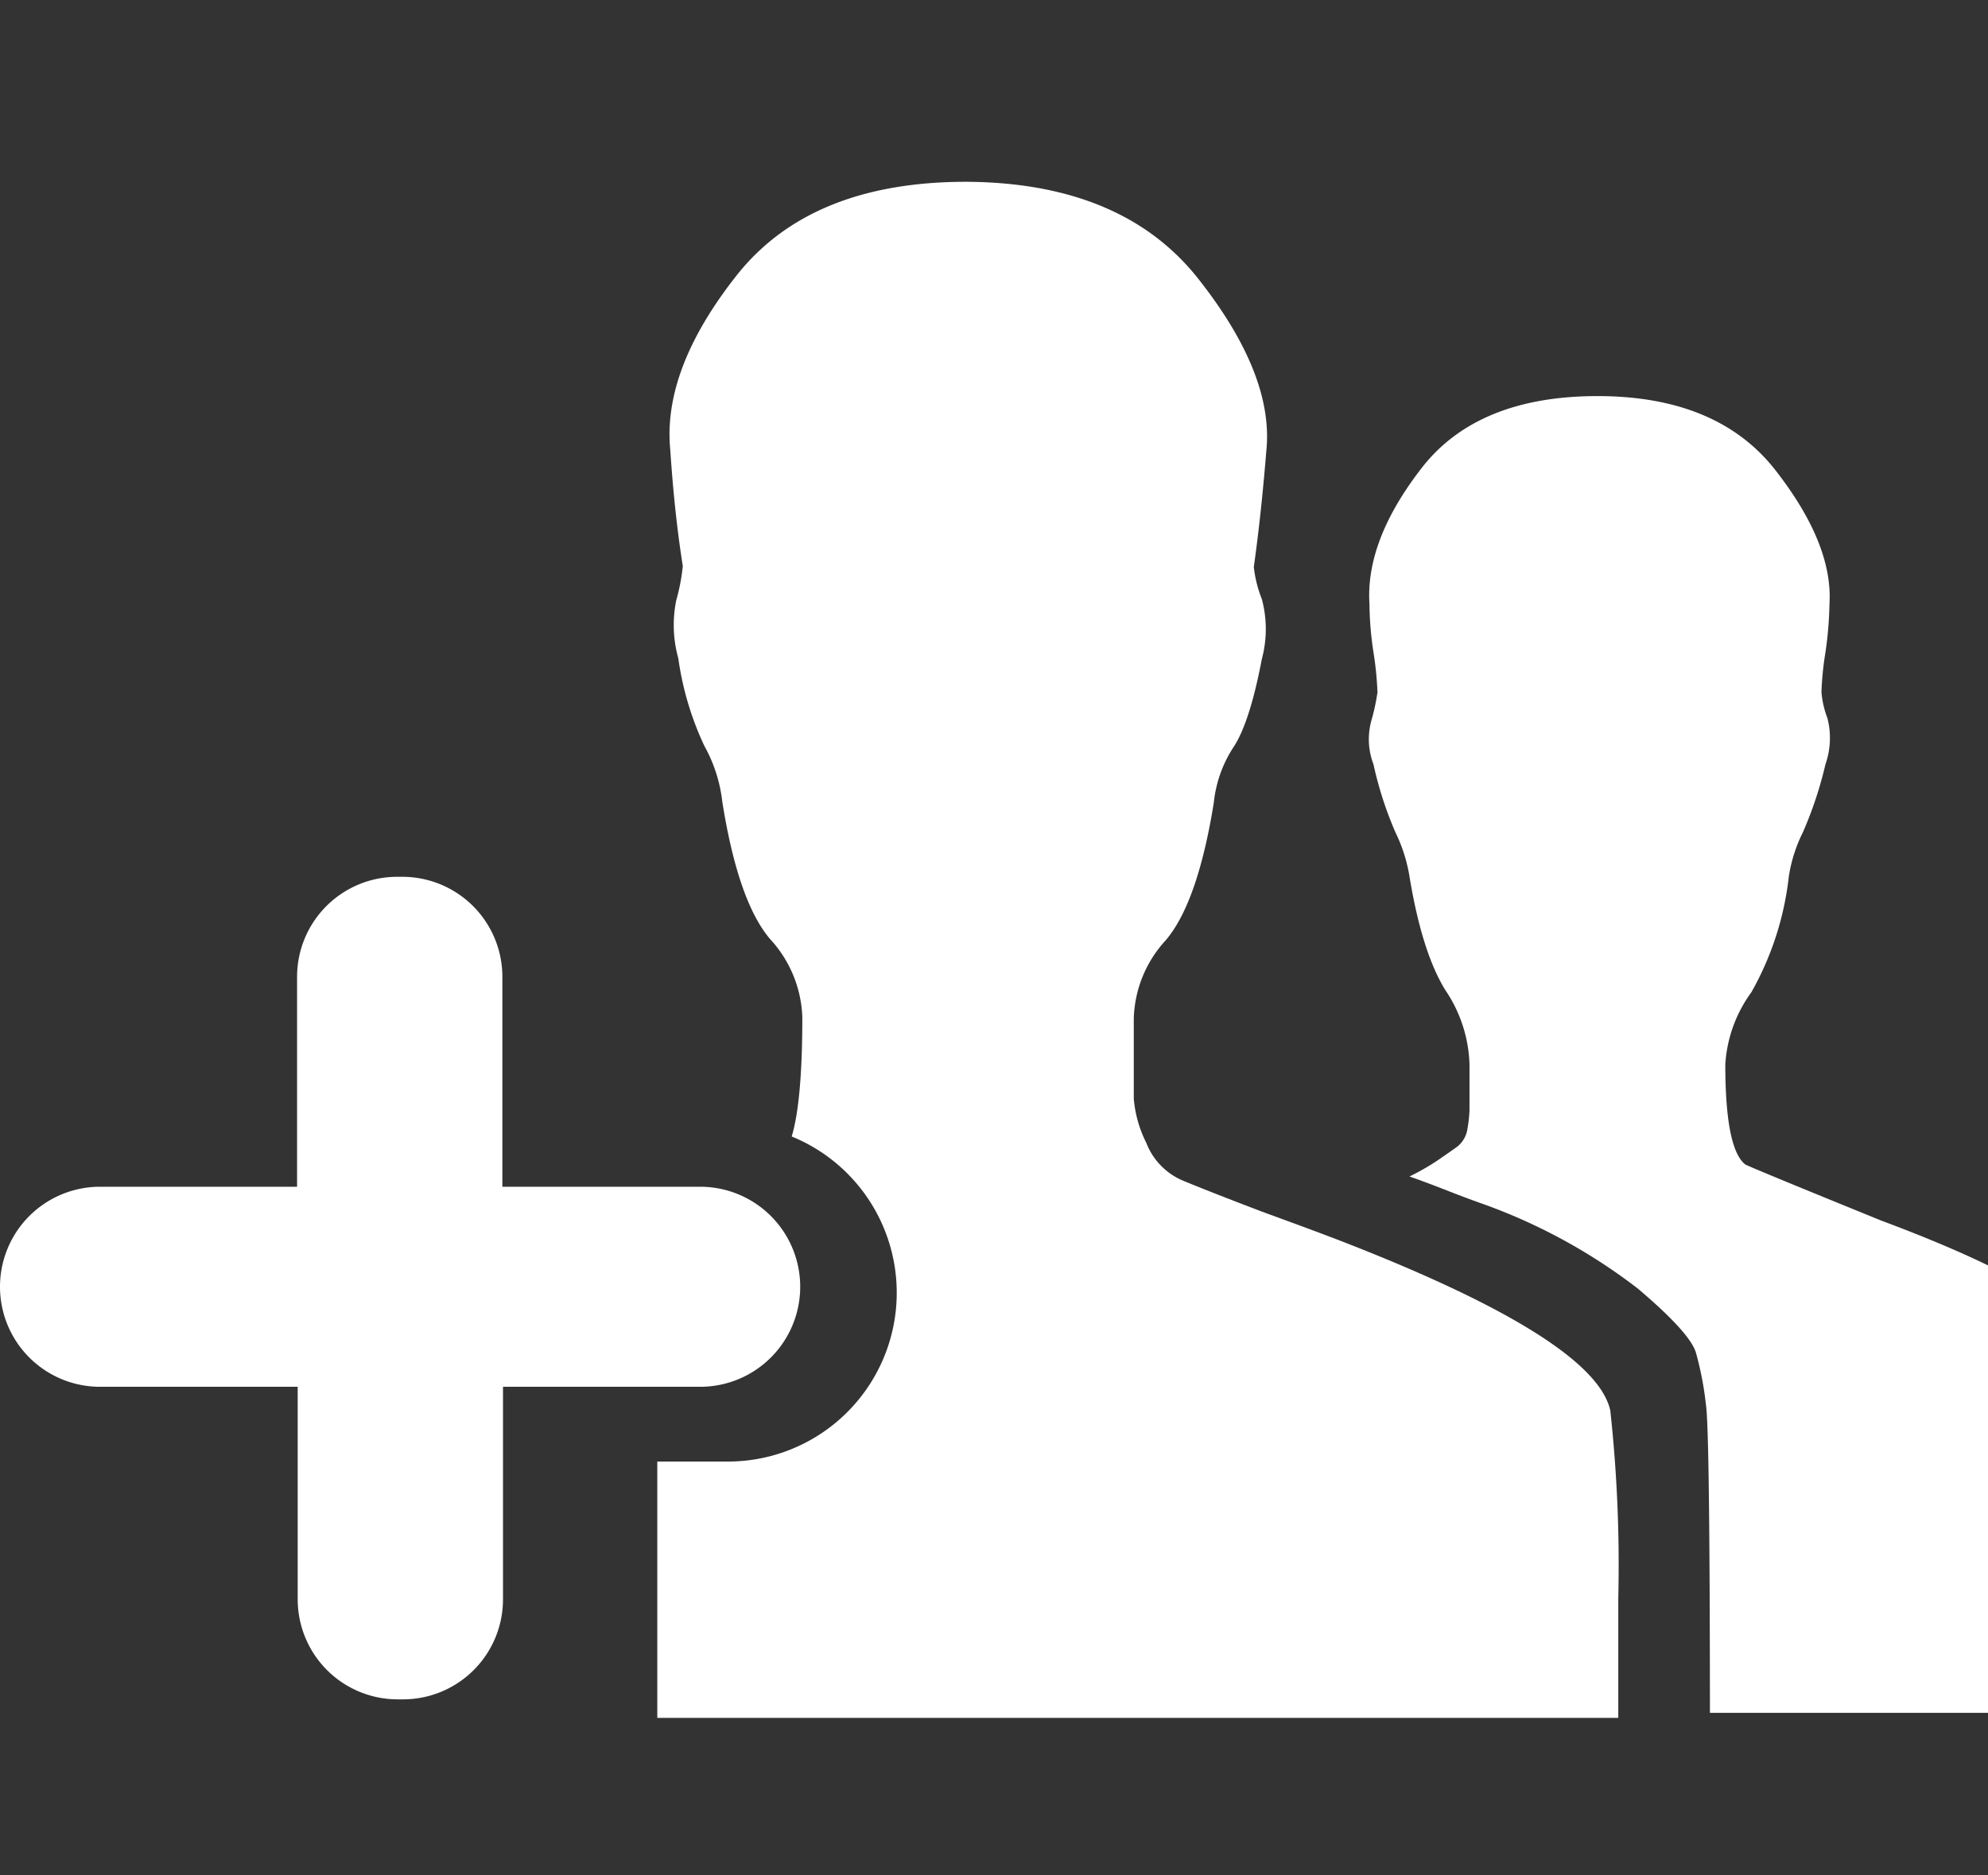 <svg id="Layer_1" data-name="Layer 1" xmlns="http://www.w3.org/2000/svg" viewBox="0 0 159 150"><rect x="0" y="0" width="159" height="150" fill="#333333" stroke="none"/><defs><style>.cls-1{fill:#fff;}</style></defs><title>msb</title><path class="cls-1" d="M56,94.92H40.18V78.13a8,8,0,0,0-8-8h-.42a8,8,0,0,0-8,8V94.92H8a8,8,0,0,0,0,16H23.81v17a8,8,0,0,0,8,8h.42a8,8,0,0,0,8-8v-17H56a8,8,0,0,0,0-16Z"/><path class="cls-1" d="M150.47,97.63q-10.25-4.17-10.88-4.49c-1.07-.84-1.6-3.52-1.6-8a10.89,10.89,0,0,1,2.08-5.77,24.2,24.2,0,0,0,3-9.27,12,12,0,0,1,1.12-3.52A31,31,0,0,0,146,61.13a6.37,6.37,0,0,0,.16-3.68,7.67,7.67,0,0,1-.48-2.08,24.8,24.8,0,0,1,.32-3.2,29.91,29.91,0,0,0,.32-3.85c.2-3.2-1.24-6.76-4.32-10.71s-7.84-5.93-14.23-5.93-11.1,1.92-14.08,5.77-4.38,7.47-4.16,10.87a26.7,26.7,0,0,0,.32,3.85,26.8,26.8,0,0,1,.32,3.2,16.77,16.77,0,0,1-.48,2.24,5.59,5.59,0,0,0,.16,3.52,29.39,29.39,0,0,0,1.76,5.45,12.62,12.62,0,0,1,1.12,3.52q1,6.08,2.88,9.11a11.15,11.15,0,0,1,1.92,5.93v3.68a10.62,10.62,0,0,1-.16,1.44,2.24,2.24,0,0,1-.8,1.44c-.44.32-1,.7-1.6,1.12a19.63,19.63,0,0,1-2.24,1.28c.64.22,1.65.59,3,1.12s2.4.91,3,1.12A45.26,45.26,0,0,1,131,103.07c2.77,2.35,4.32,4.05,4.64,5.12a25.88,25.88,0,0,1,.8,4.16q.31,1.94.32,24.65H159V101.21Q155.48,99.5,150.47,97.63Z"/><path class="cls-1" d="M128.79,112.81q-1.29-5.76-22.08-13.76c-3.41-1.29-5.43-2-6.07-2.25-2.78-1.06-4.8-1.86-6.08-2.39a5.4,5.4,0,0,1-2.88-3,9.71,9.71,0,0,1-1-3.52V81.44a9.63,9.63,0,0,1,2.56-6.24q2.55-3,3.84-11a10,10,0,0,1,1.6-4.48c.84-1.28,1.6-3.62,2.24-7a9.25,9.25,0,0,0,0-4.81,9.83,9.83,0,0,1-.64-2.56c.42-3,.74-6.08,1-9.28q.63-6.08-5.44-13.77T77.28,14.54q-12.47,0-18.39,7.52T53.61,36c.21,3.2.53,6.3,1,9.28A15.91,15.91,0,0,1,54.09,48a9.88,9.88,0,0,0,.16,4.65,24.32,24.32,0,0,0,2.08,7,11.94,11.94,0,0,1,1.44,4.48q1.27,8,3.84,11a9.68,9.68,0,0,1,2.56,6.24c0,4.51-.29,7.68-.85,9.53a13.5,13.5,0,0,1-5.11,26H52.57v20.5h76.86v-9.6A113.61,113.61,0,0,0,128.79,112.81Z"/></svg>